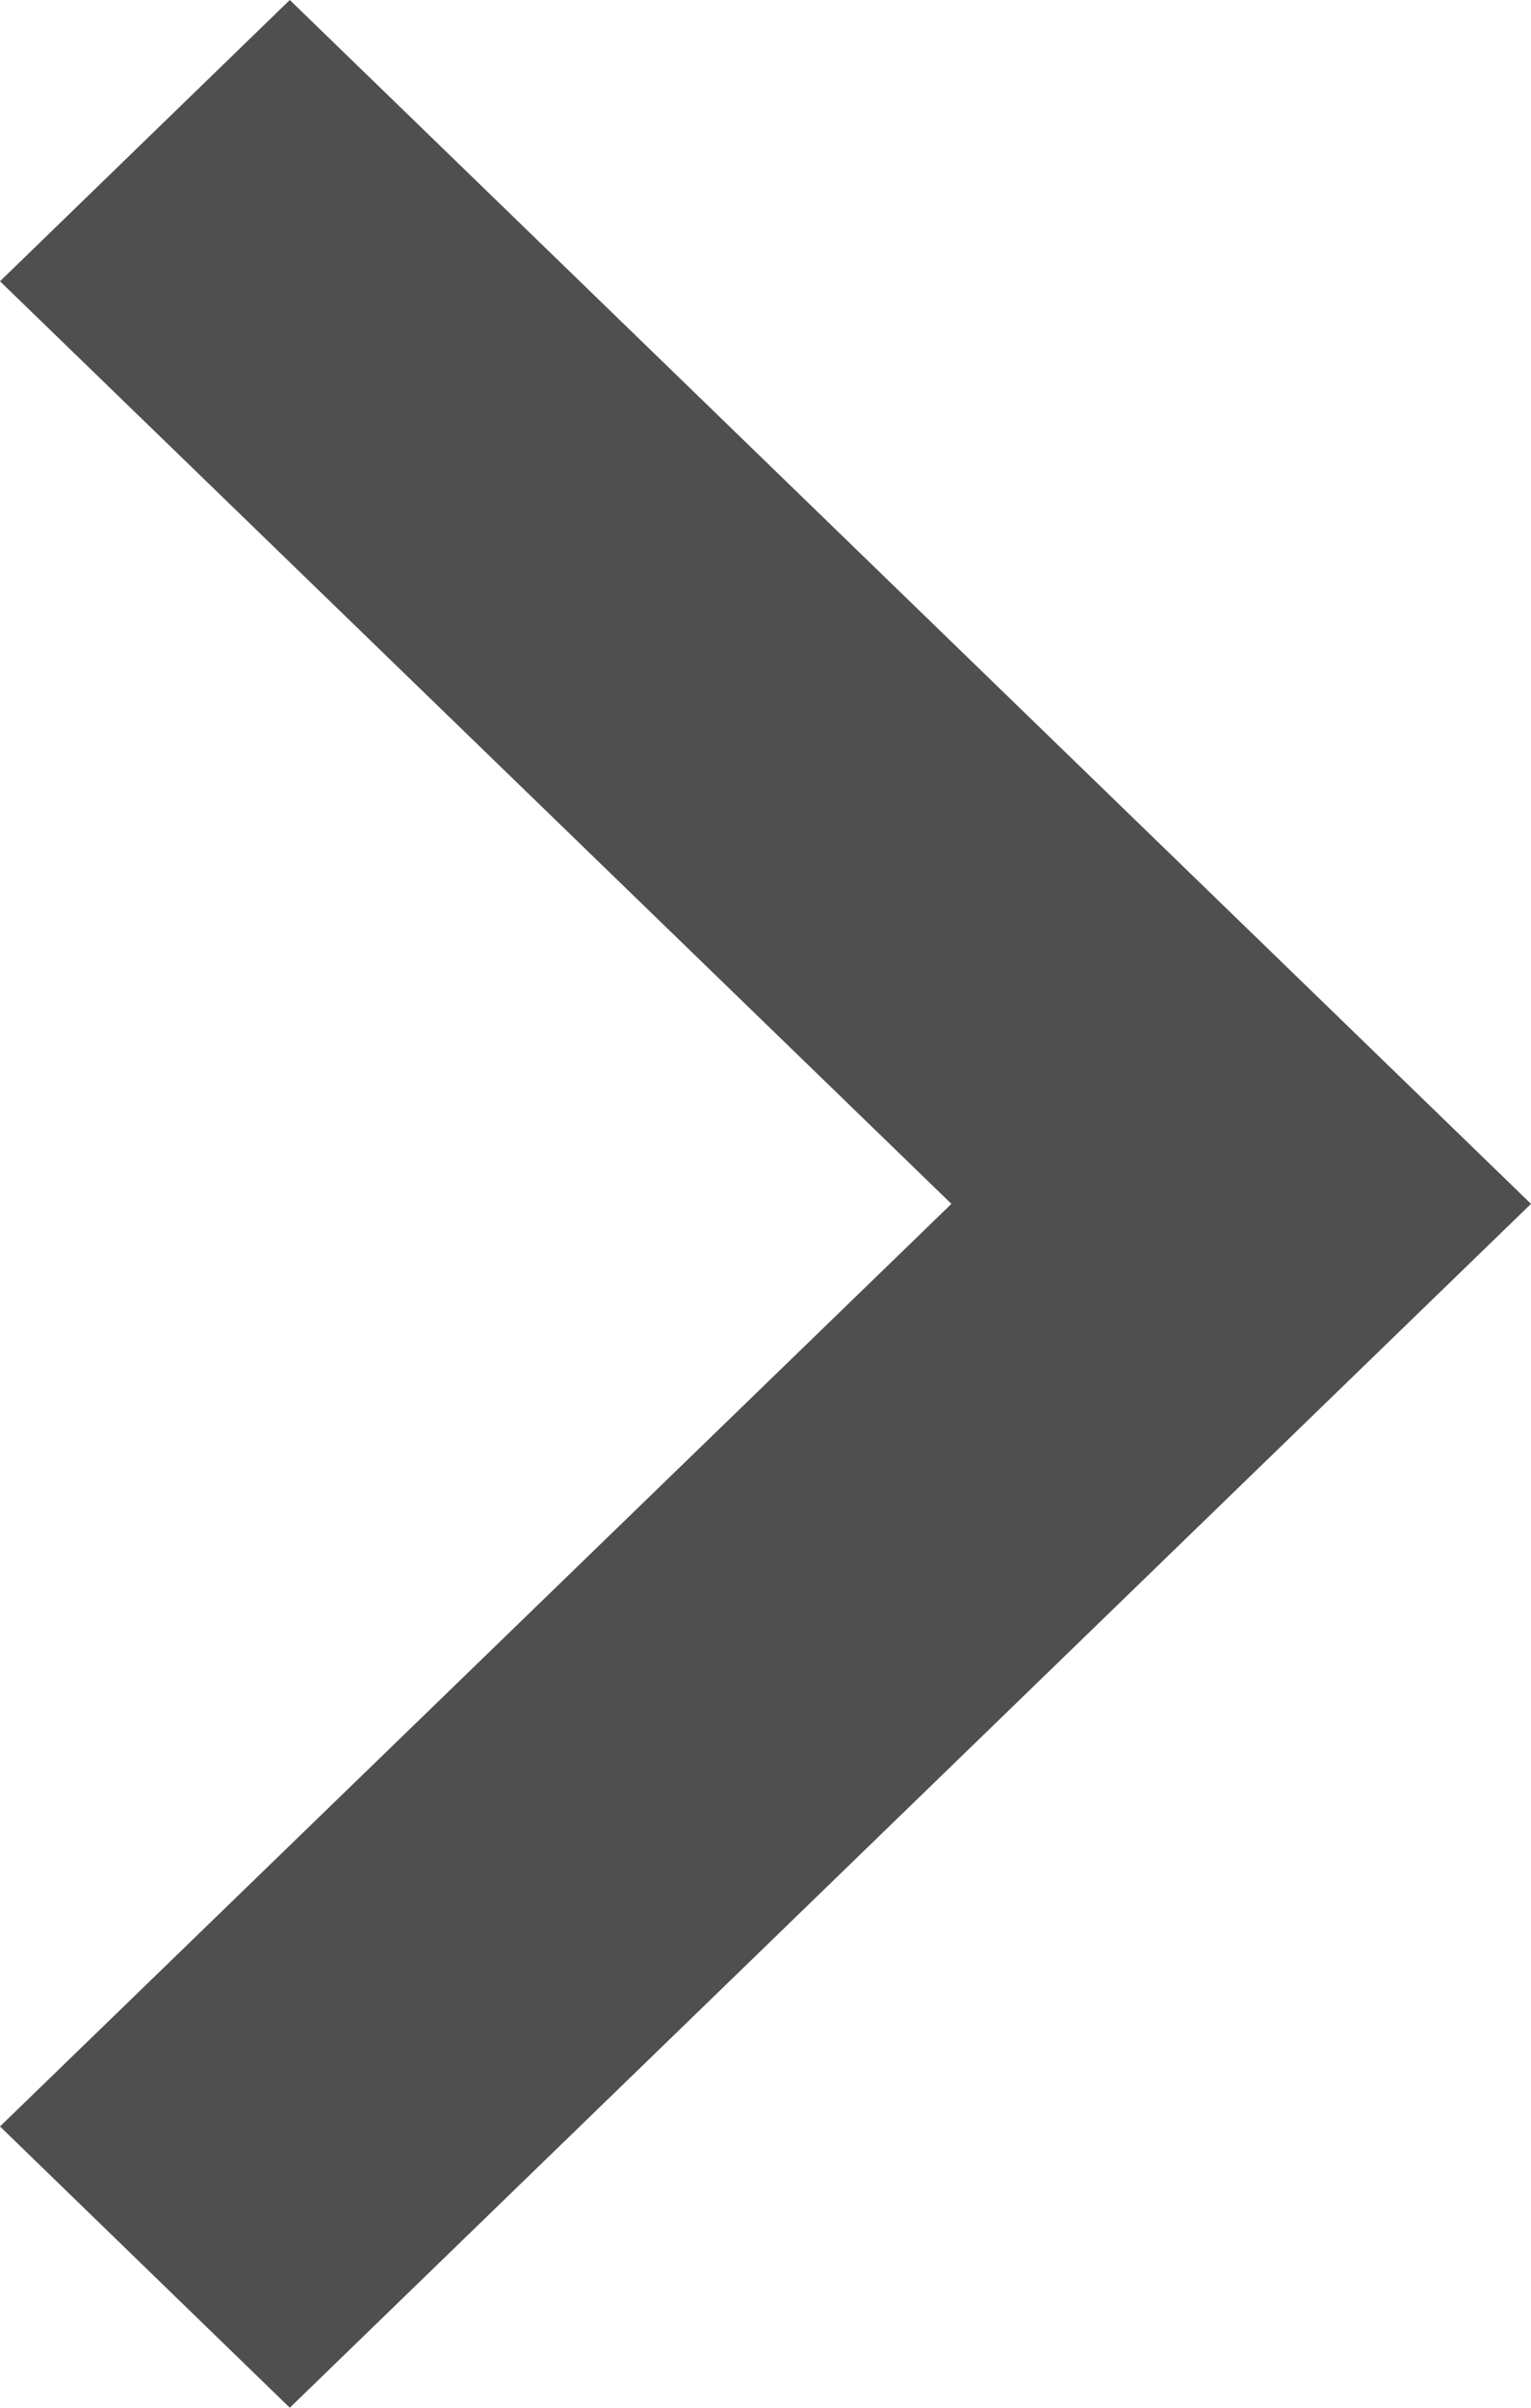 <svg xmlns="http://www.w3.org/2000/svg" xmlns:xlink="http://www.w3.org/1999/xlink" width="14" height="22"><defs><path id="a6k6a" d="M1261.65 5152l-2.65 2.57 8.7 8.43-8.7 8.43 2.65 2.57 11.35-11z"/></defs><use fill="#4f4f4f" xlink:href="#a6k6a" transform="translate(-1259 -5152)"/></svg>